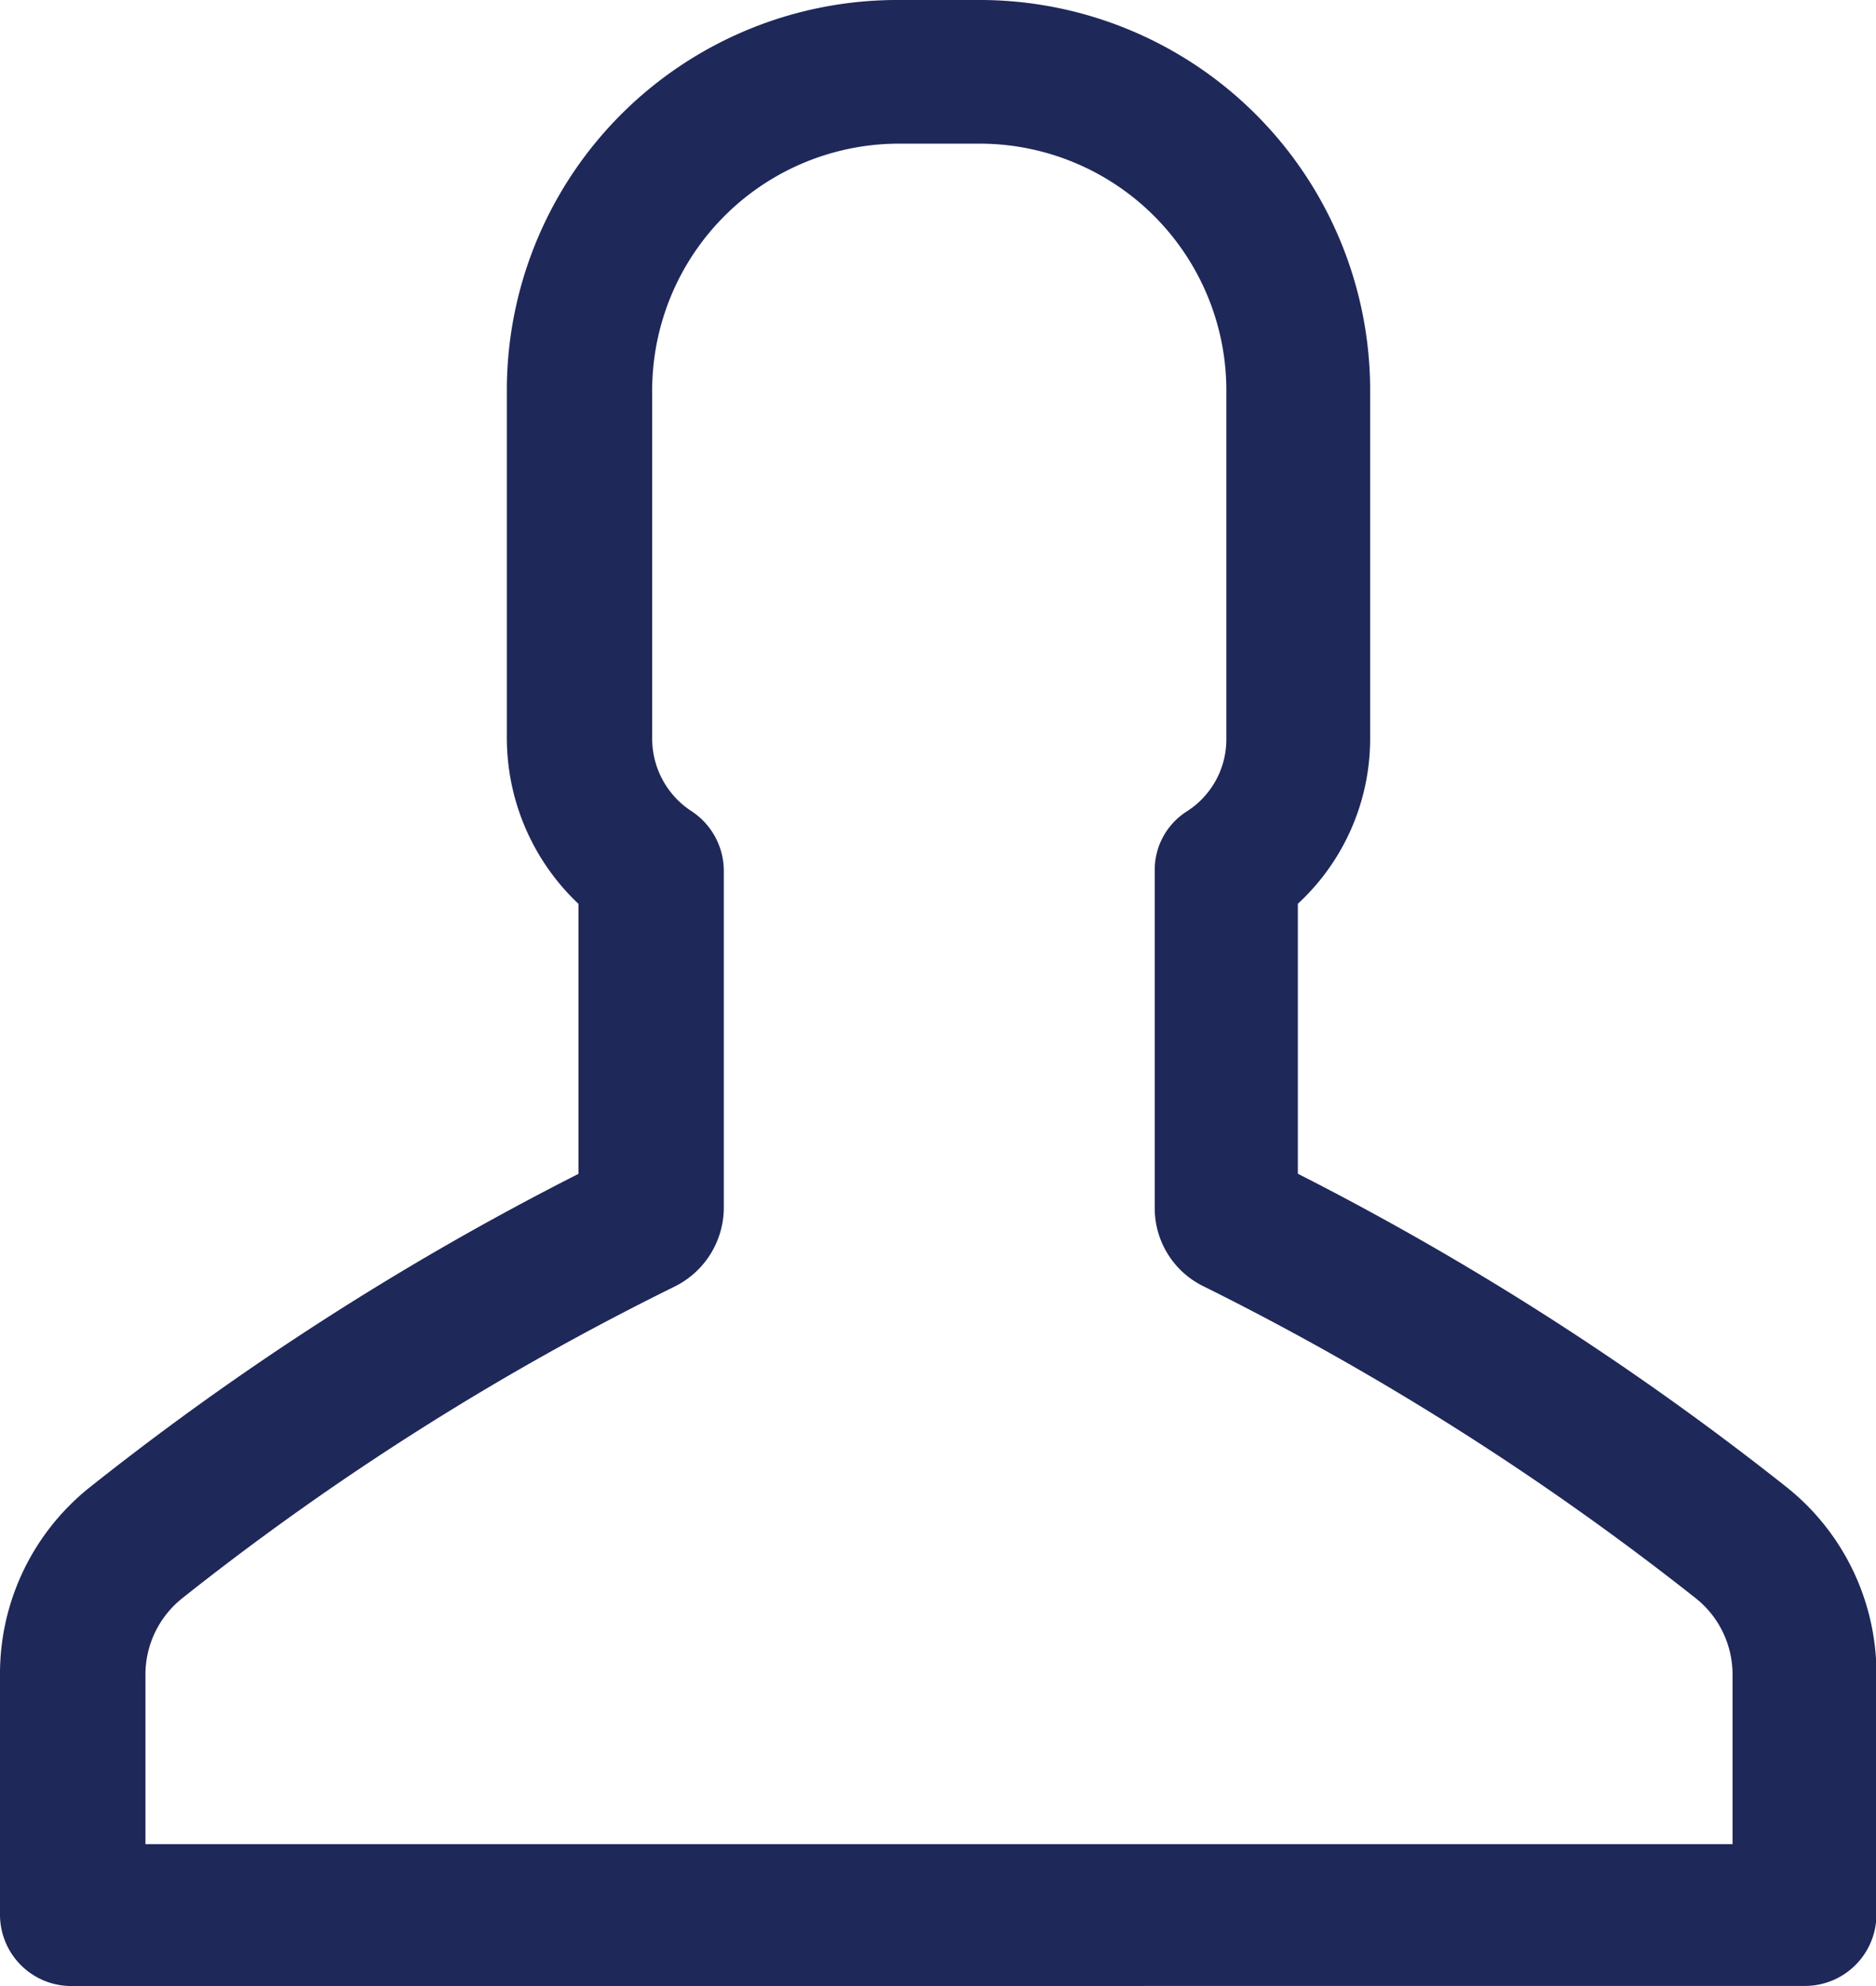 <svg xmlns="http://www.w3.org/2000/svg" width="17" height="18" viewBox="0 0 17 18">
  <path id="Color_Overlay" data-name="Color Overlay" d="M423.655,954a.647.647,0,0,1-.655-.645v-2.18a2.161,2.161,0,0,1,.807-1.69,26.084,26.084,0,0,1,4.435-2.846v-2.447a2.069,2.069,0,0,1-.649-1.5v-3.179A3.538,3.538,0,0,1,431.155,936h.7a3.539,3.539,0,0,1,3.561,3.512v3.179a2.037,2.037,0,0,1-.655,1.5v2.447a26.366,26.366,0,0,1,4.436,2.846,2.161,2.161,0,0,1,.807,1.69v2.18a.648.648,0,0,1-.655.645Zm5.255-14.482V942.7a.784.784,0,0,0,.358.653.648.648,0,0,1,.291.536v3.067a.8.8,0,0,1-.449.706,24.831,24.831,0,0,0-4.462,2.826.885.885,0,0,0-.33.692v1.534H438.7v-1.534a.883.883,0,0,0-.33-.692,25.448,25.448,0,0,0-4.456-2.826.788.788,0,0,1-.45-.706v-3.067a.628.628,0,0,1,.292-.536.774.774,0,0,0,.357-.653v-3.179a2.237,2.237,0,0,0-2.251-2.219h-.7A2.238,2.238,0,0,0,428.91,939.518Z" transform="translate(-423 -936)" fill="#1e2859"/>
</svg>
